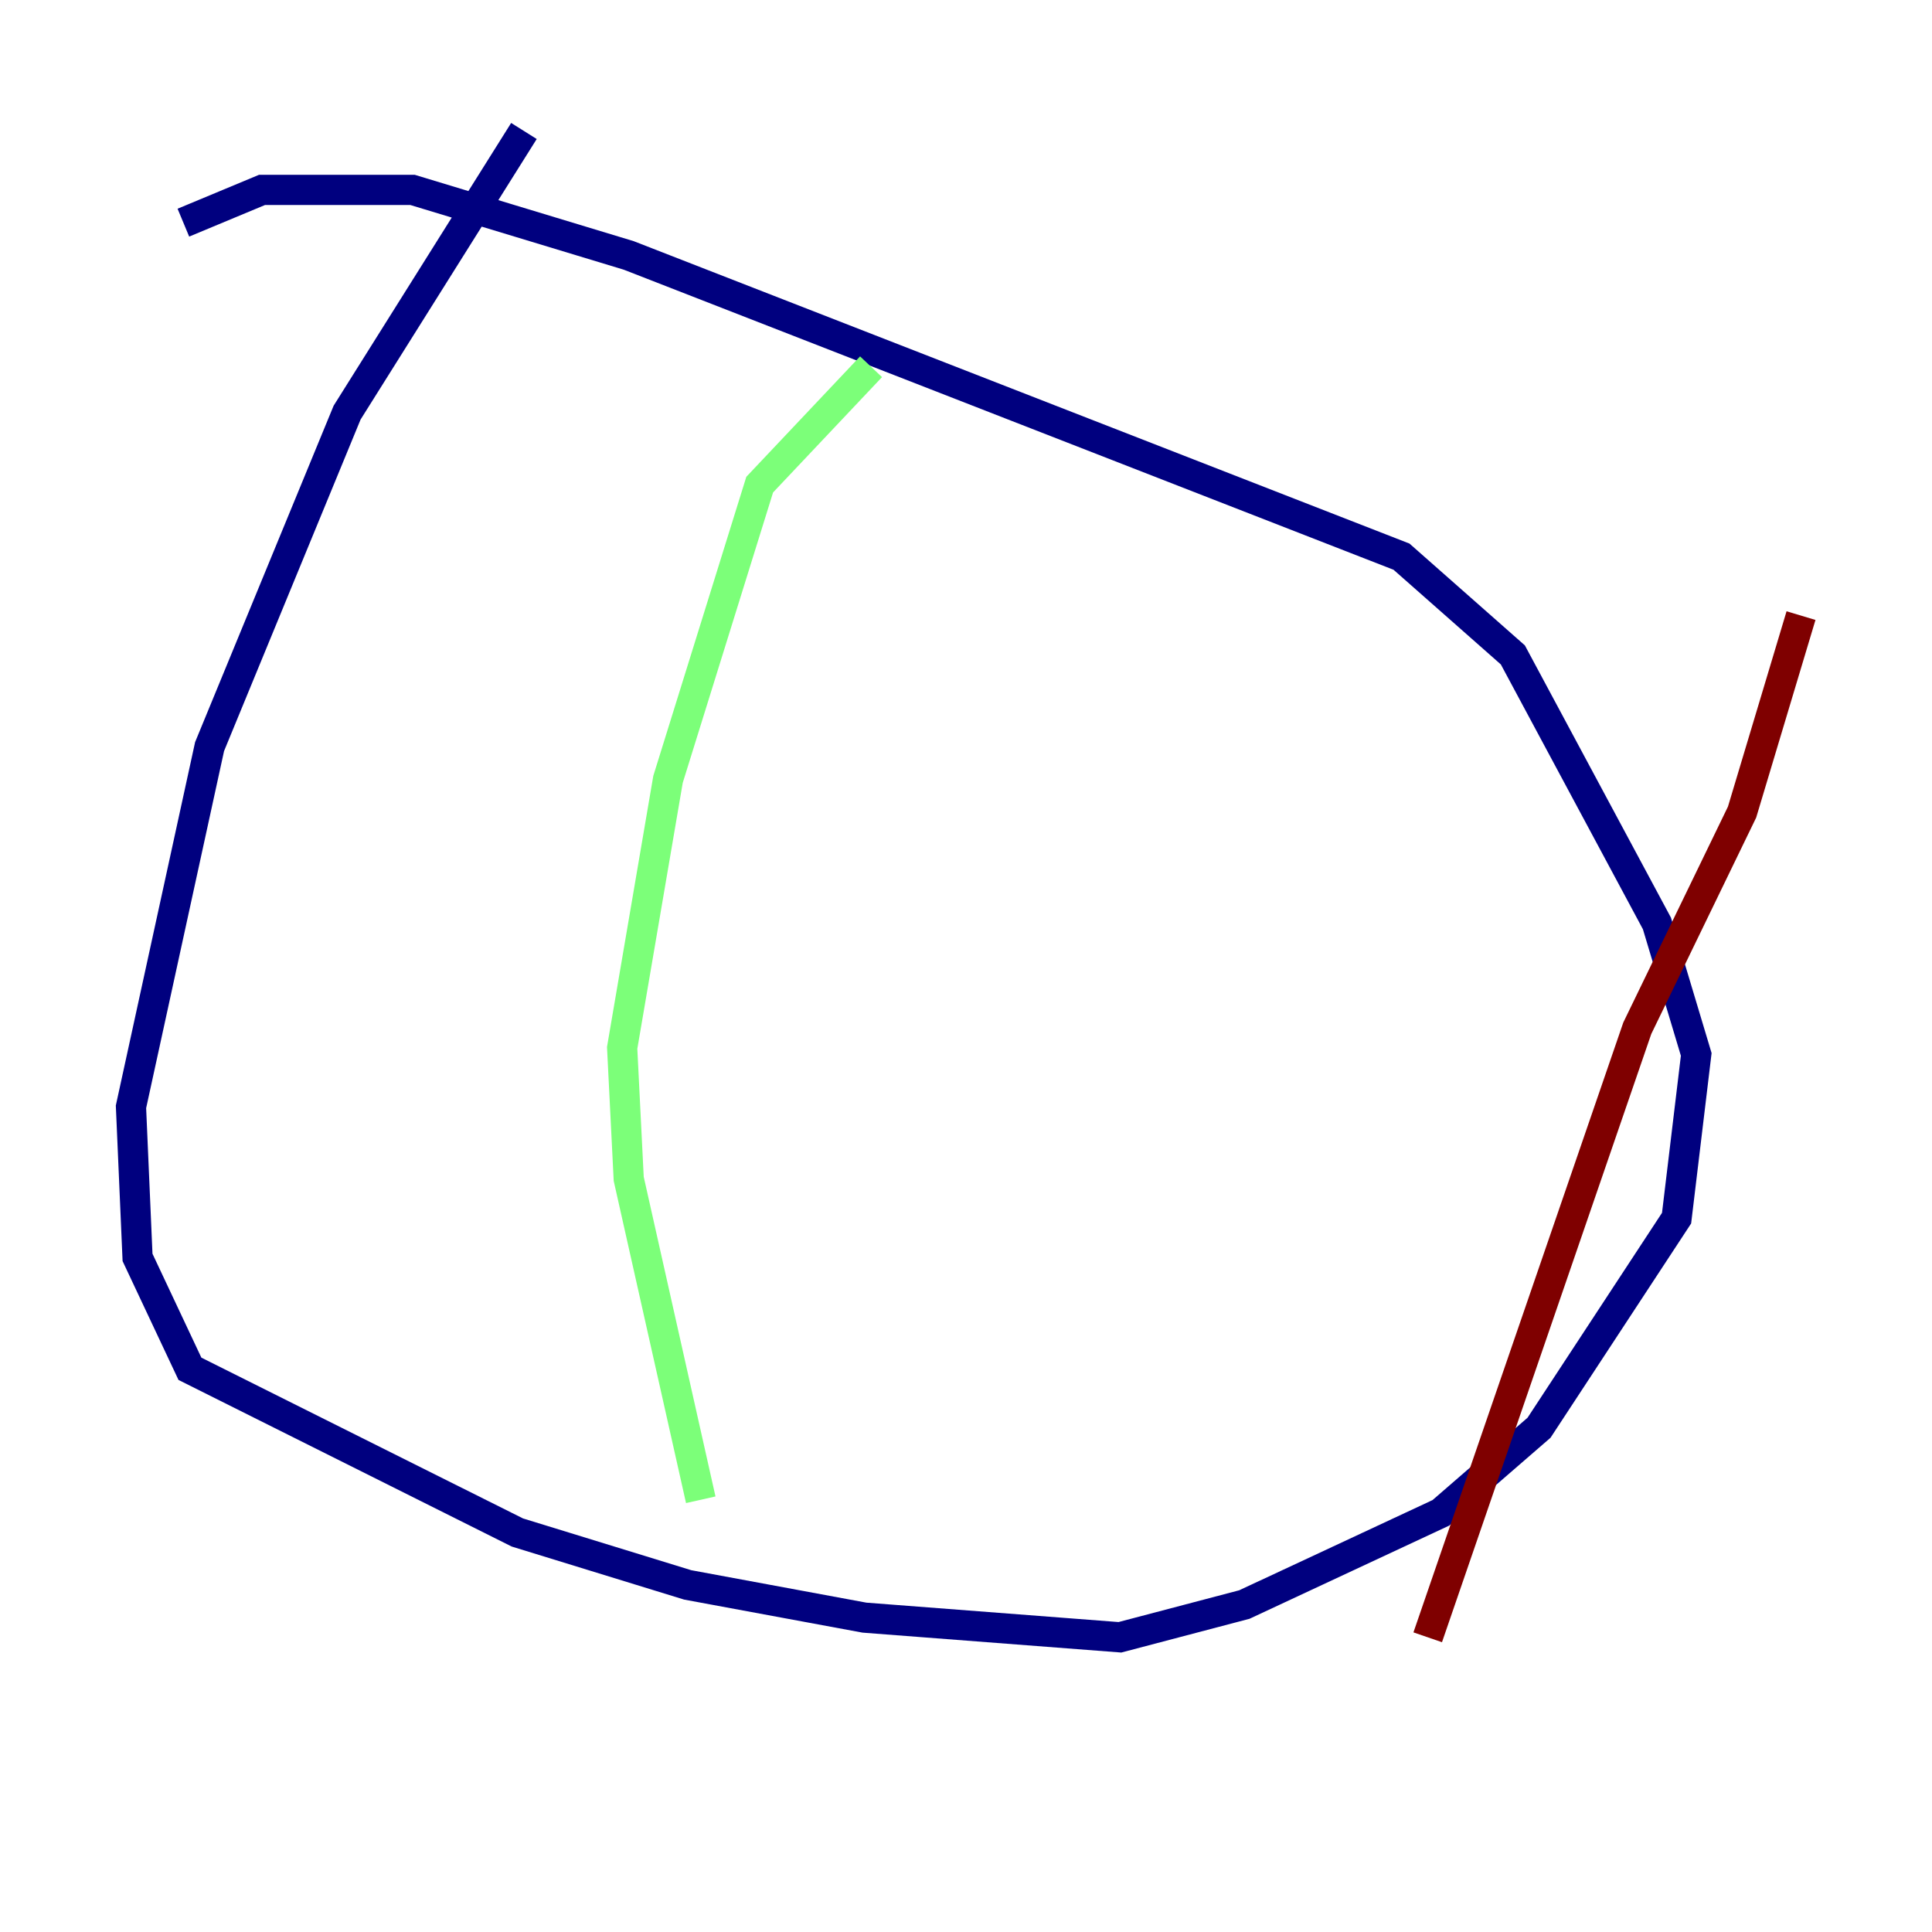 <?xml version="1.0" encoding="utf-8" ?>
<svg baseProfile="tiny" height="128" version="1.2" viewBox="0,0,128,128" width="128" xmlns="http://www.w3.org/2000/svg" xmlns:ev="http://www.w3.org/2001/xml-events" xmlns:xlink="http://www.w3.org/1999/xlink"><defs /><polyline fill="none" points="34.712,8.678 22.997,27.336 13.885,49.464 8.678,73.329 9.112,83.308 12.583,90.685 34.278,101.532 45.559,105.003 57.275,107.173 74.197,108.475 82.441,106.305 95.458,100.231 101.966,94.59 111.078,80.705 112.38,69.858 109.776,61.18 100.231,43.39 92.854,36.881 41.654,16.922 27.336,12.583 17.356,12.583 12.149,14.752" stroke="#00007f" stroke-width="2" /><polyline fill="none" points="57.709,24.298 50.332,32.108 44.258,51.634 41.22,69.424 41.654,78.102 46.427,99.363" stroke="#7cff79" stroke-width="2" /><polyline fill="none" points="119.322,40.786 115.417,53.803 108.475,68.122 94.59,108.475" stroke="#7f0000" stroke-width="2" /></svg>